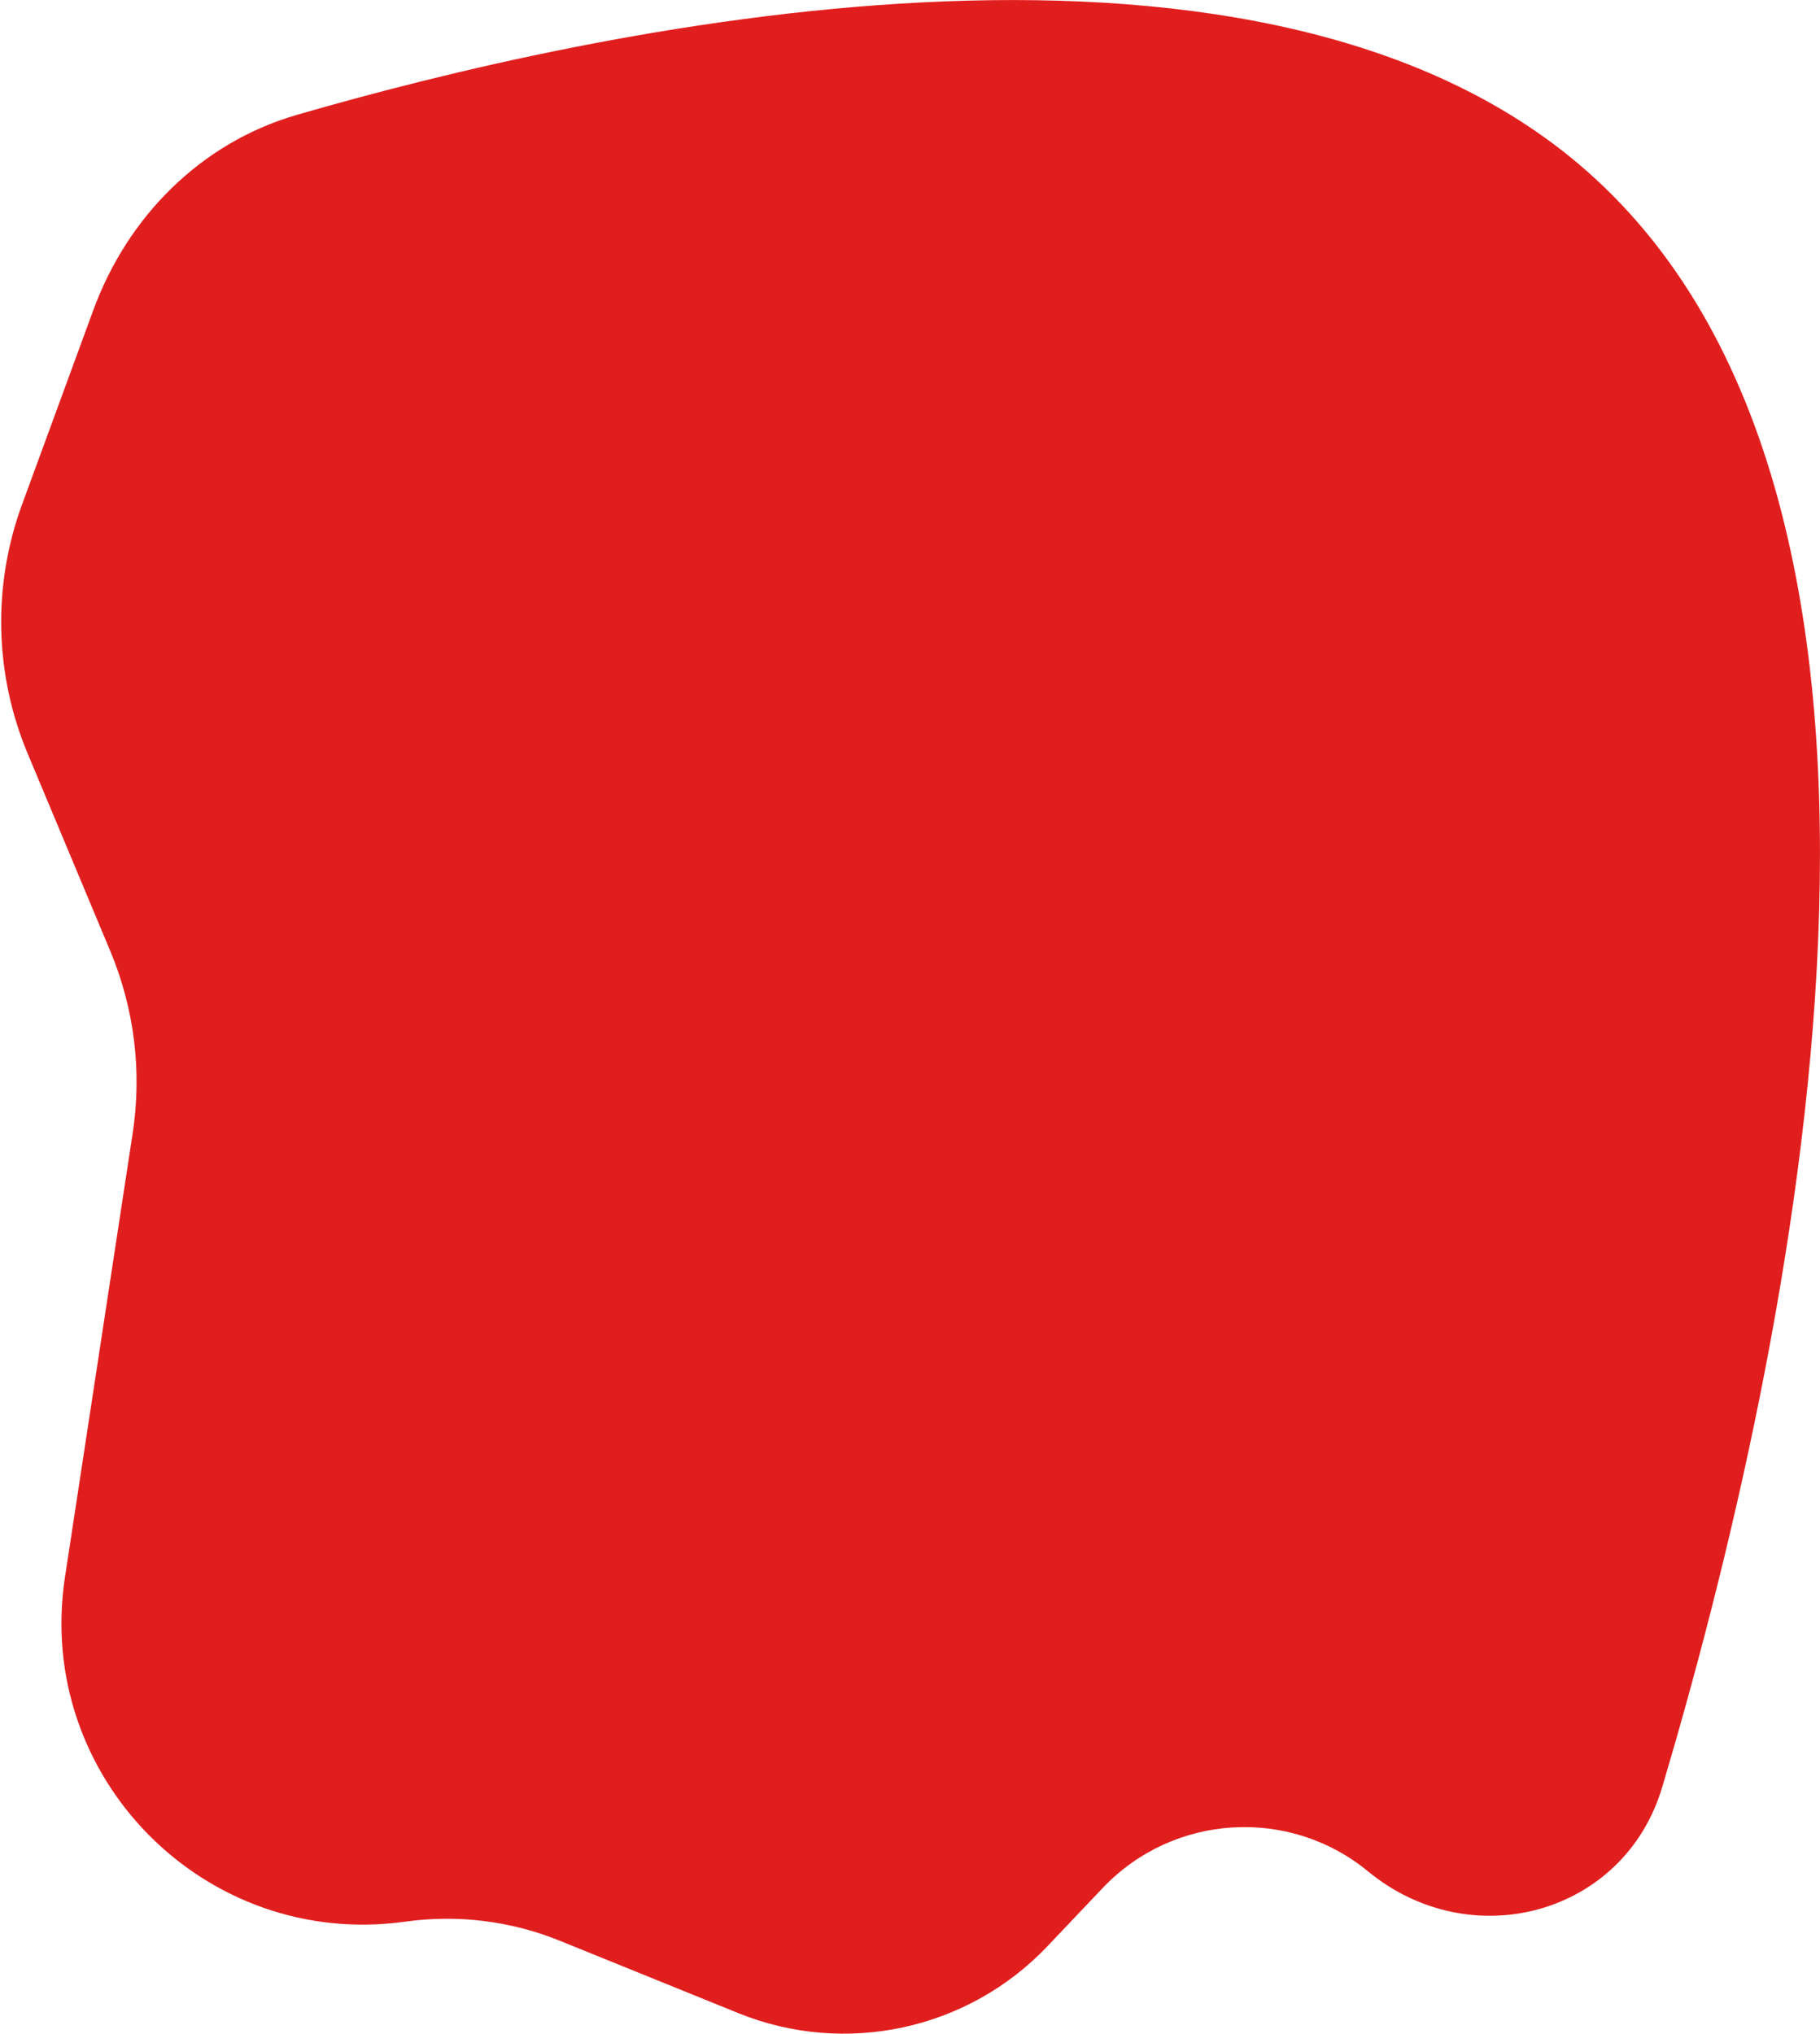 <svg version="1.2" xmlns="http://www.w3.org/2000/svg" viewBox="0 0 991 1107" width="991" height="1107"><style>.a{fill:#e11e1e}</style><path class="a" d="m11.9 274.9l38.8-105.8c18.6-51 58.5-91.3 110.7-106.5 160.2-46.5 516.7-125.7 697.5 26.1 218.2 183.3 116 649.3 46.2 884-20.6 69.5-104 92.1-160.1 46-43-35.4-106.1-31.5-144.5 8.9l-30.1 31.7c-43.3 45.7-110.3 60.1-168.6 36.4l-96.7-39.2c-26.7-10.9-55.9-14.5-84.5-10.5-109 15.2-201.9-78.9-185.2-187.7l36.8-241.2c5.2-33.6 1-67.9-12.1-99.3l-45.2-108c-17.9-43-19-91.1-3-134.9z"/></svg>